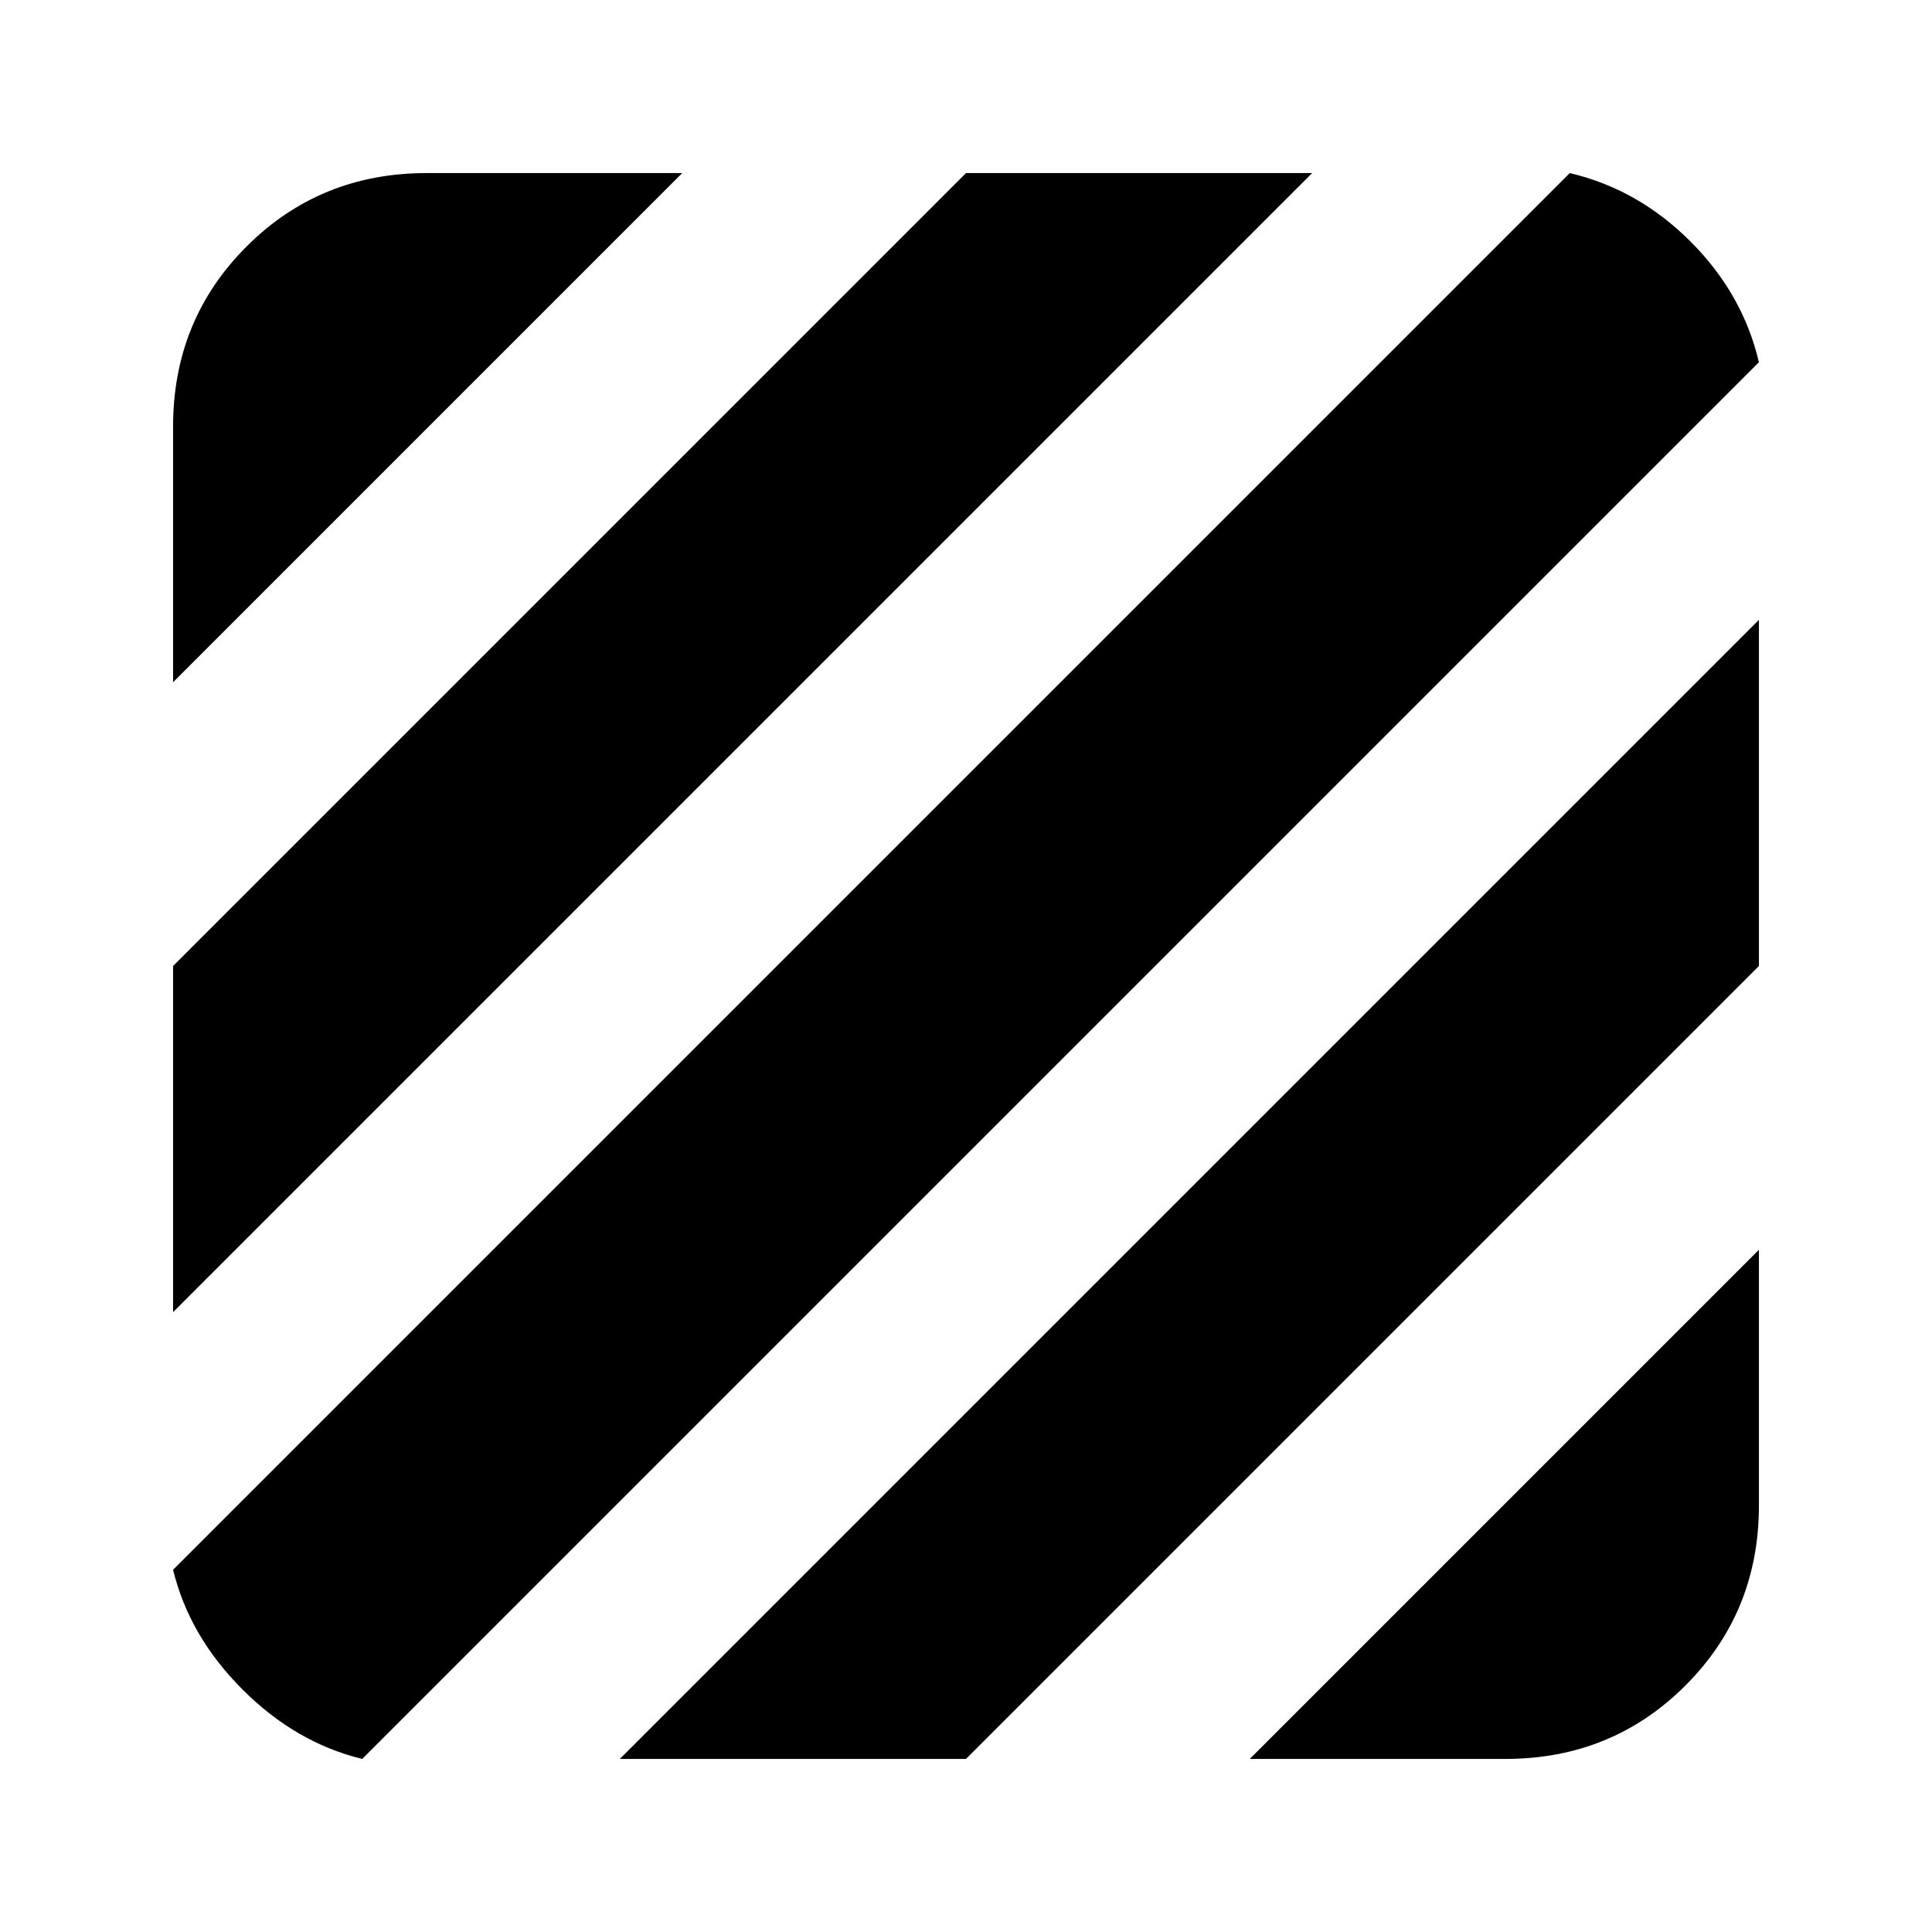 <svg xmlns="http://www.w3.org/2000/svg" height="24" viewBox="0 -960 960 960" width="24"><path d="M180-86q-33-8-59.5-34.5T86-180l694-694q34 8 60 34t34 60L180-86ZM86-308v-172l394-394h172L86-308Zm0-313v-127q0-53 36.5-89.5T212-874h127L86-621ZM621-86l253-253v127q0 53-36.5 89.5T748-86H621Zm-313 0 566-566v172L480-86H308Z"/></svg>